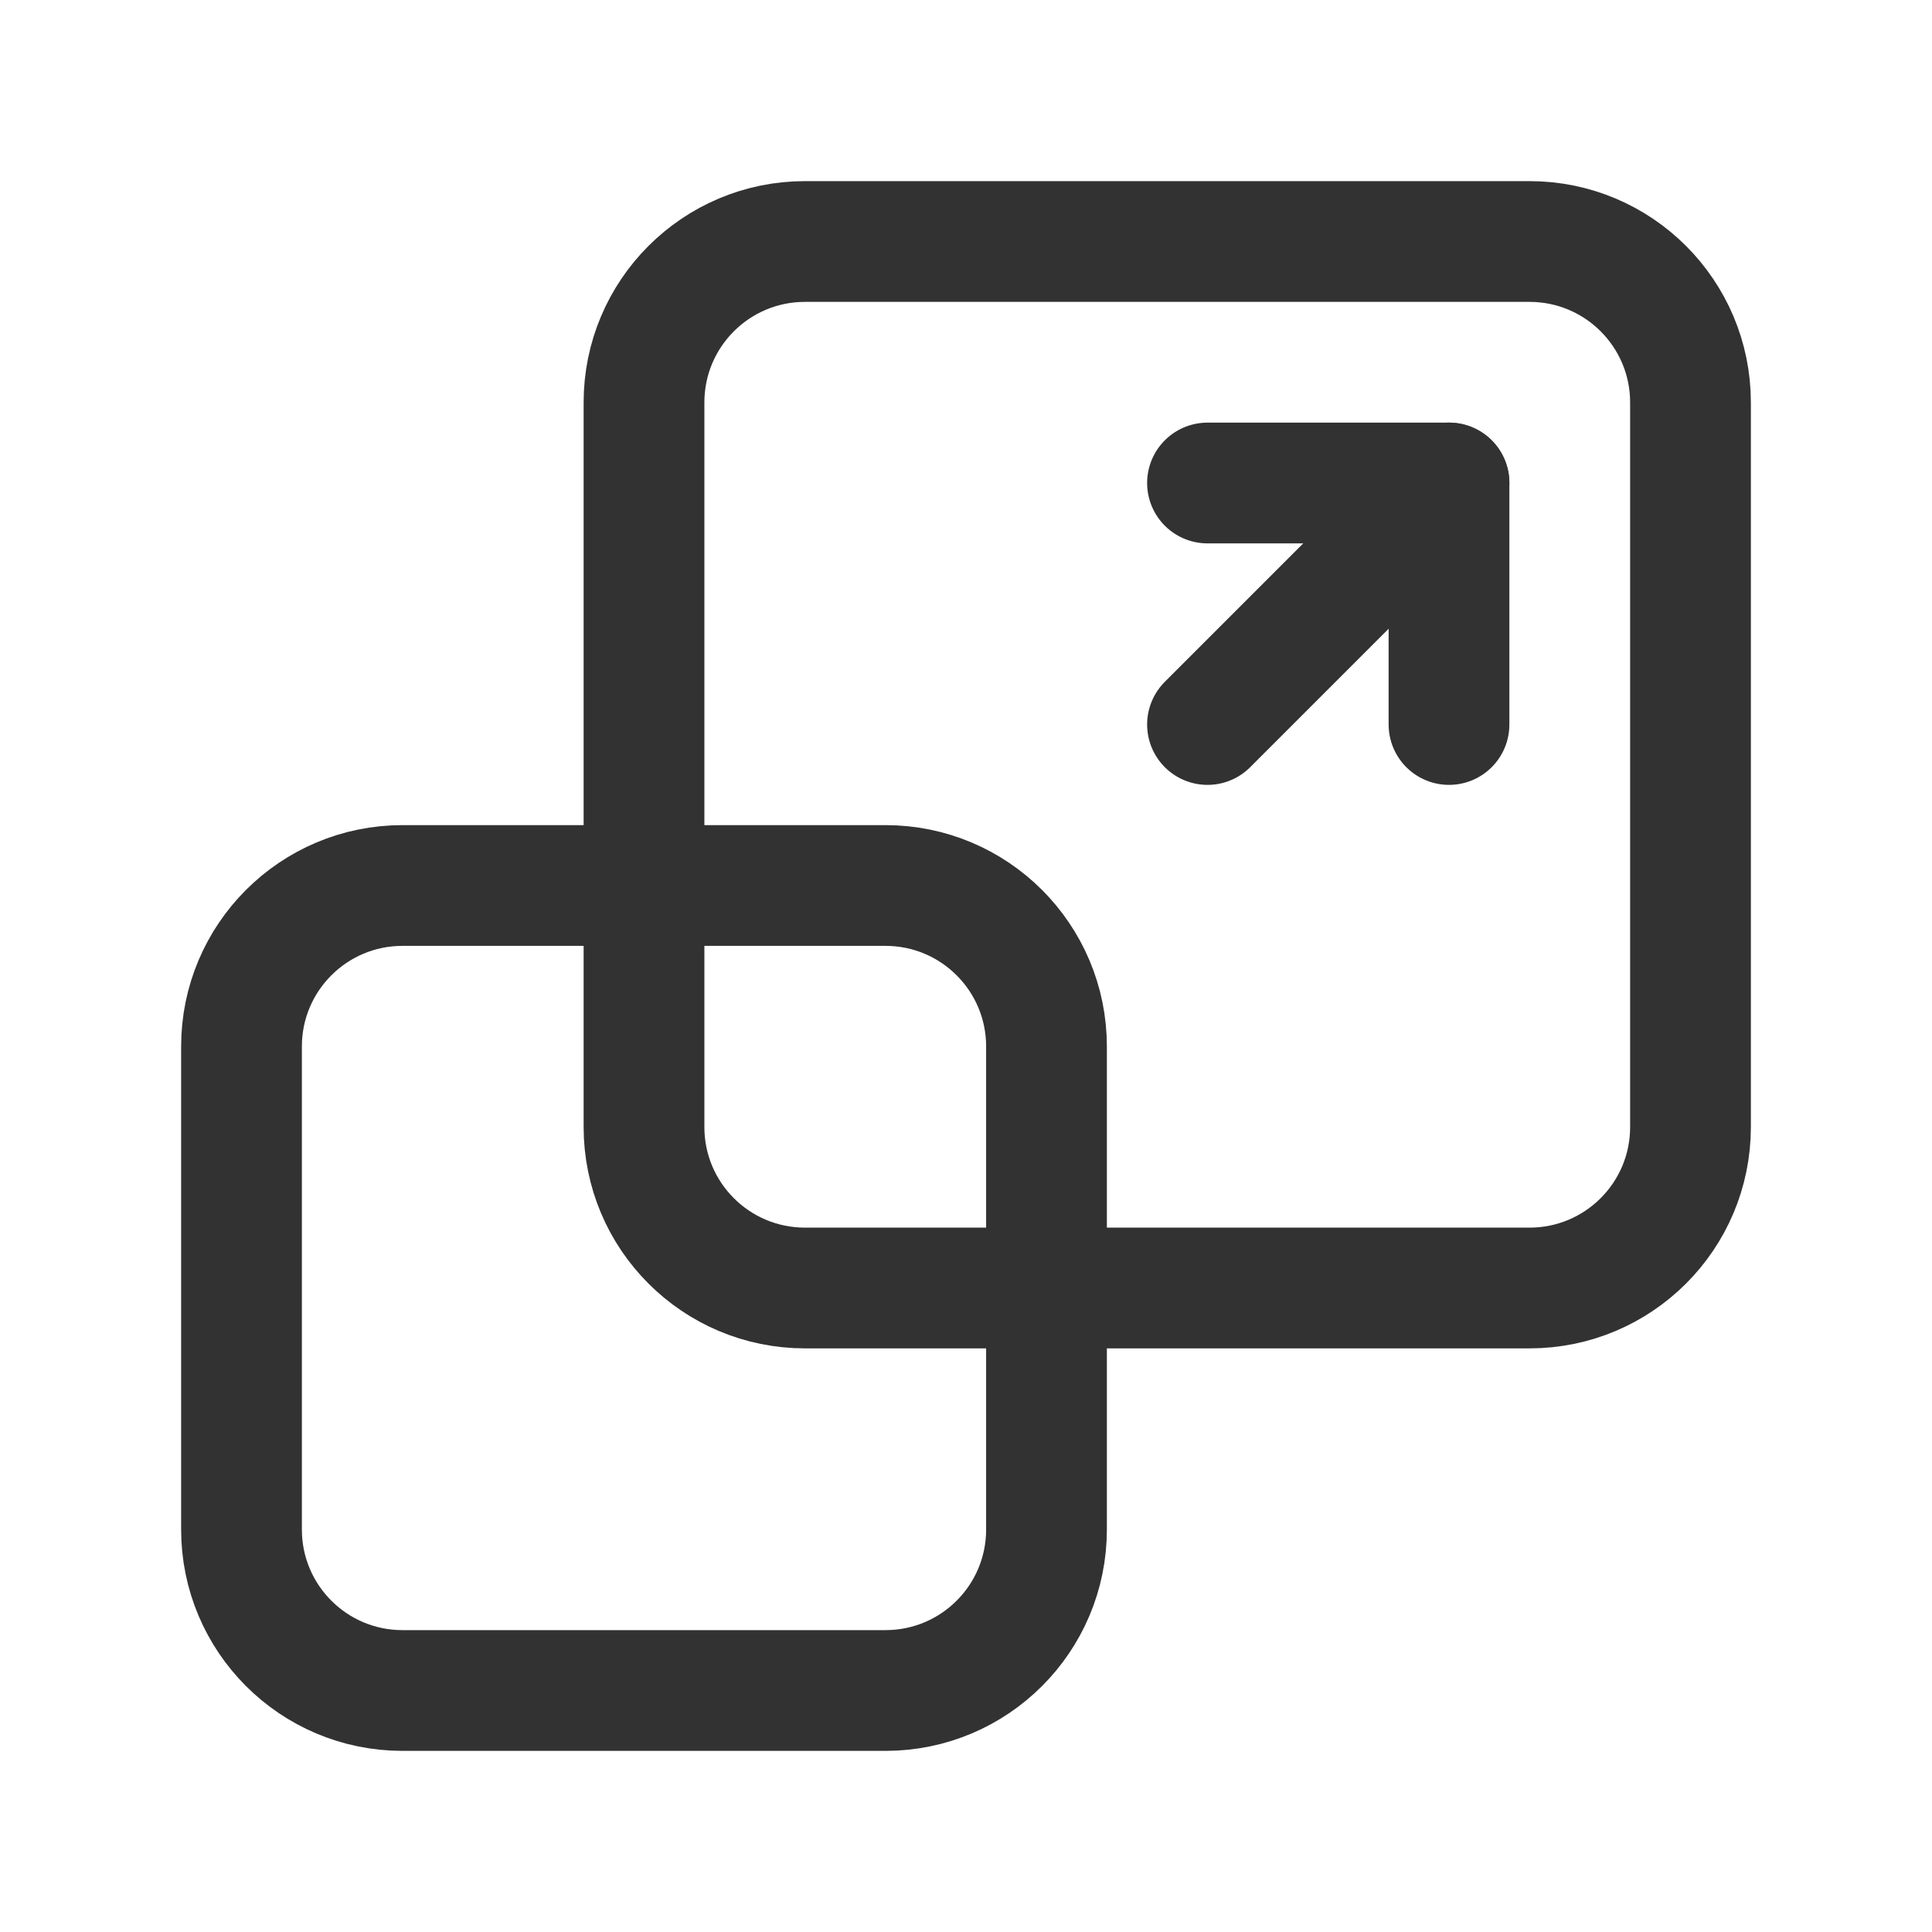 <?xml version="1.0" encoding="UTF-8"?><svg version="1.1" viewBox="0 0 24 24" xmlns="http://www.w3.org/2000/svg" xmlns:xlink="http://www.w3.org/1999/xlink"><!--Generated by IJSVG (https://github.com/iconjar/IJSVG)--><g stroke-linecap="round" stroke-width="1.5" stroke="#323232" fill="none" stroke-linejoin="round"><path d="M11,21h-6c-1.105,0 -2,-0.895 -2,-2v-6c0,-1.105 0.895,-2 2,-2h6c1.105,0 2,0.895 2,2v6c0,1.105 -0.895,2 -2,2Z"></path><path d="M19,16h-9c-1.105,0 -2,-0.895 -2,-2v-9c0,-1.105 0.895,-2 2,-2h9c1.105,0 2,0.895 2,2v9c0,1.105 -0.895,2 -2,2Z"></path><path d="M15,9l3,-3"></path><path d="M15,6h3v3"></path></g><path fill="none" d="M0,0h24v24h-24Z"></path></svg>